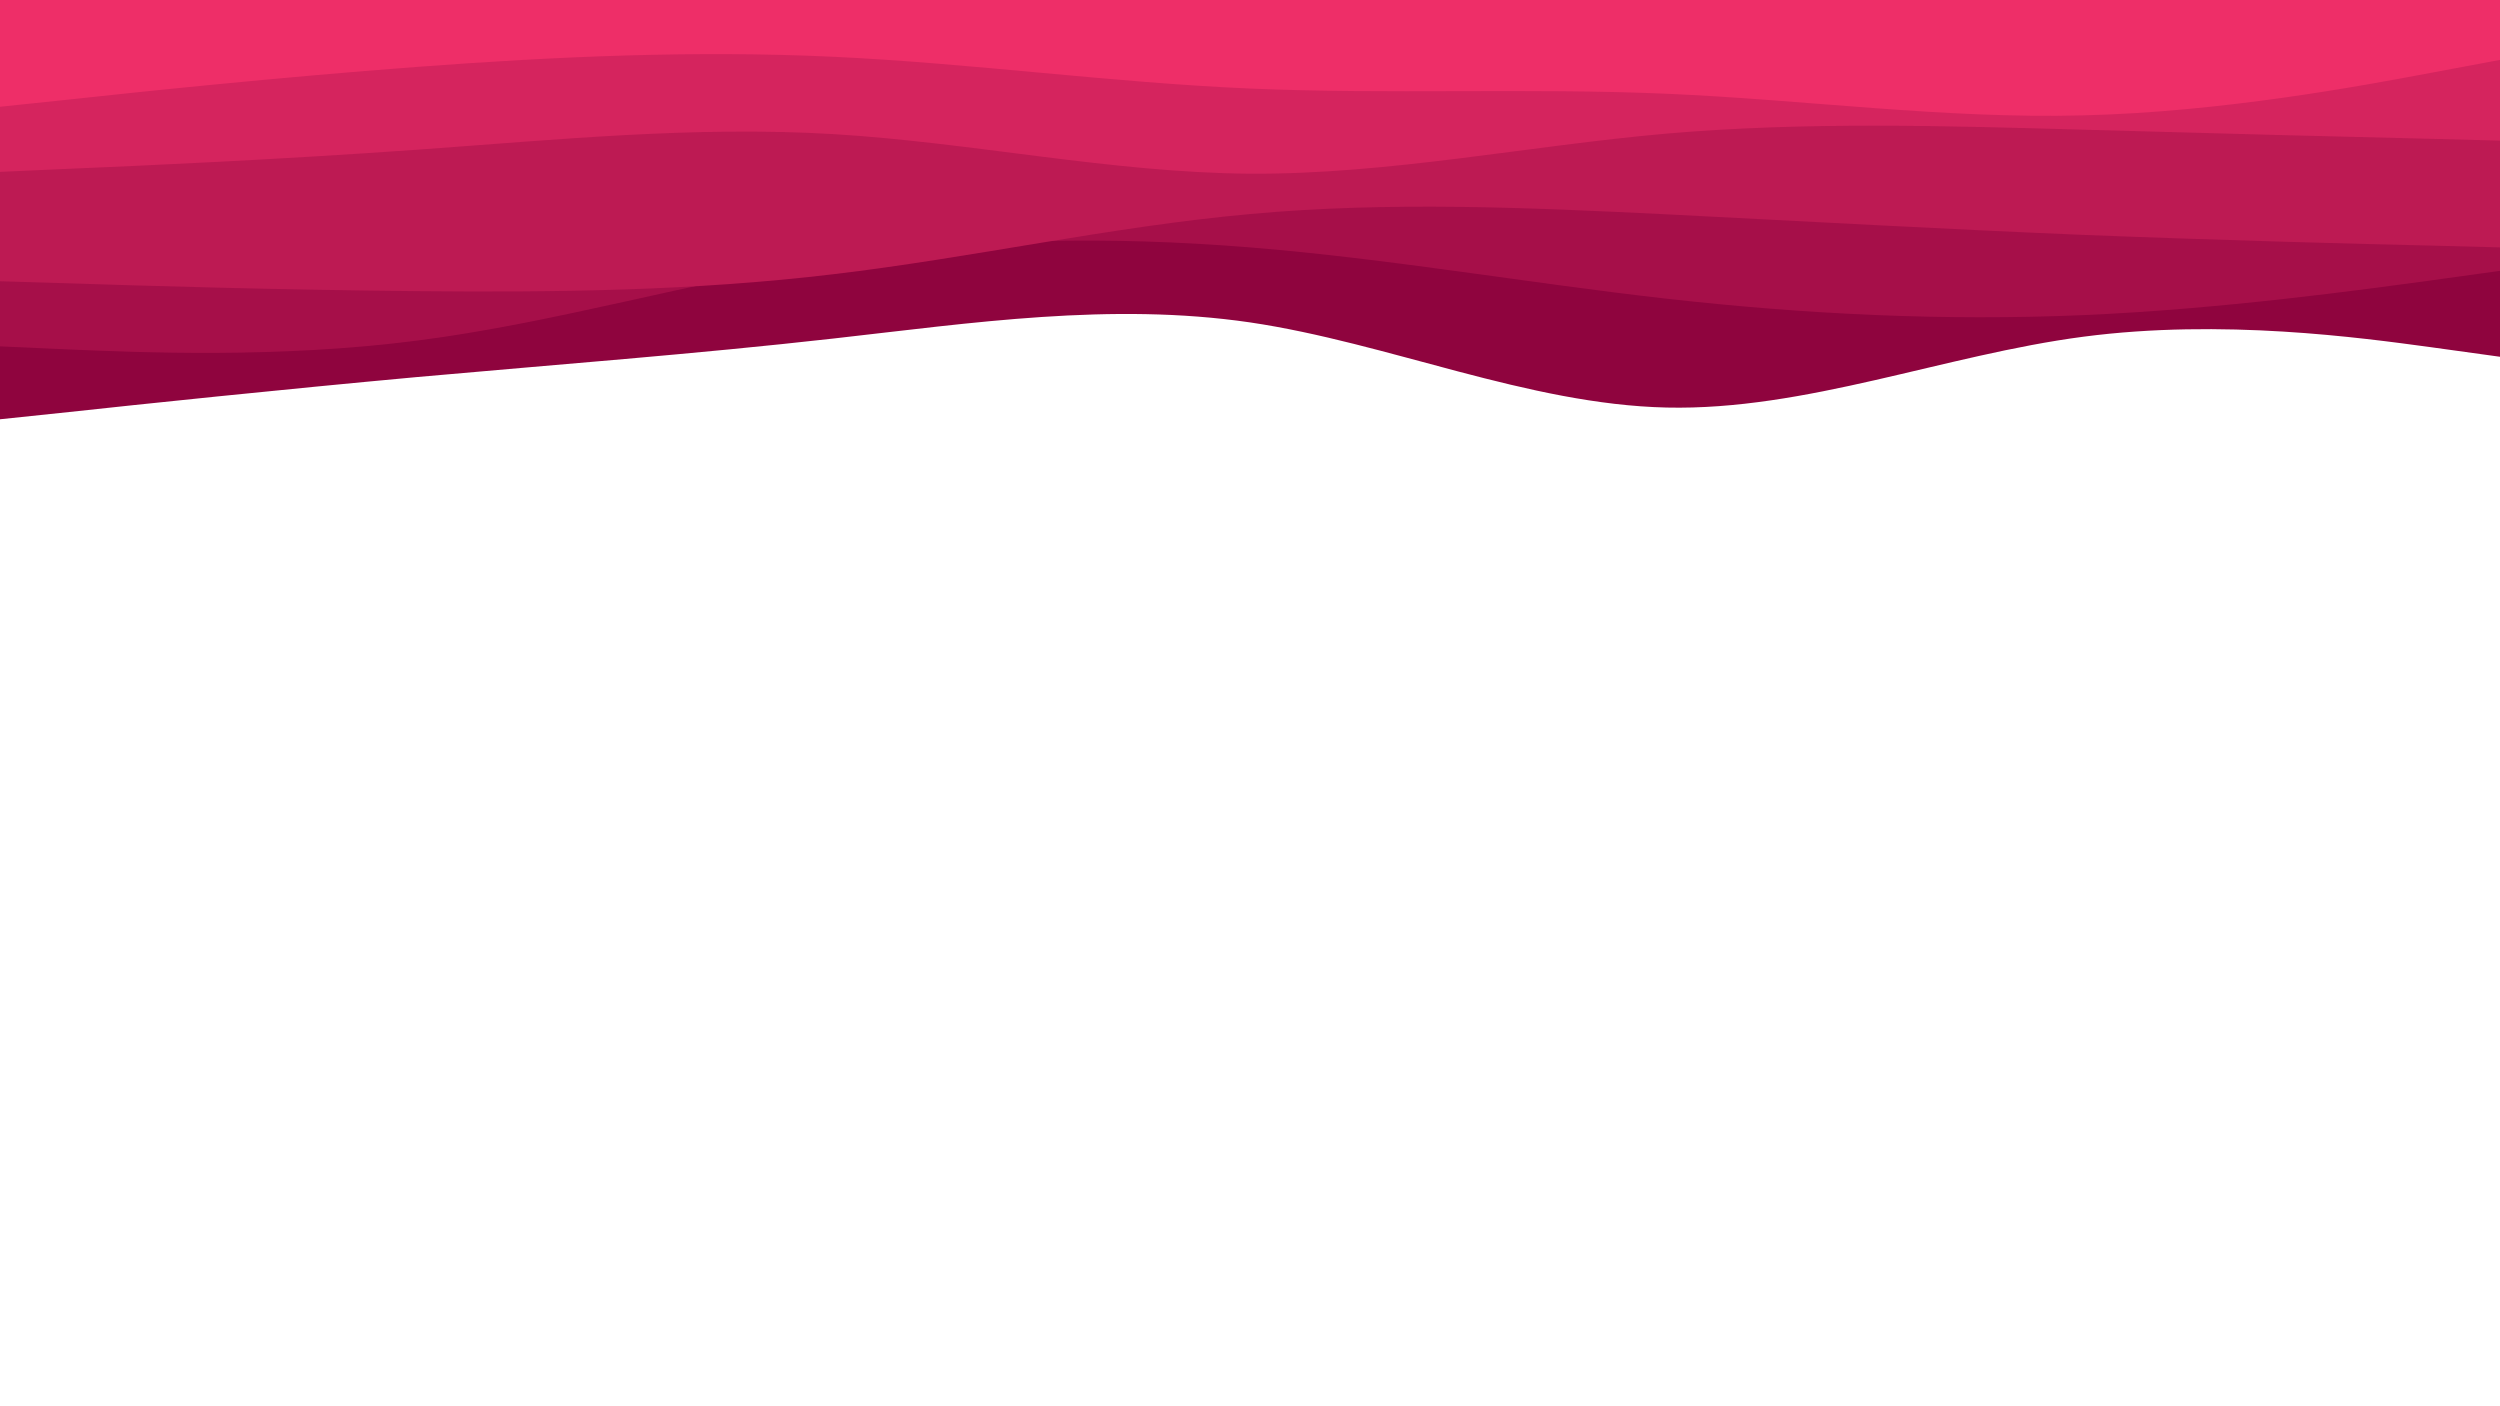 <svg id="visual" viewBox="0 0 960 540" width="960" height="540" xmlns="http://www.w3.org/2000/svg" xmlns:xlink="http://www.w3.org/1999/xlink" version="1.1"><path d="M0 161L26.7 158.2C53.3 155.3 106.7 149.7 160 144.8C213.3 140 266.7 136 320 130C373.3 124 426.7 116 480 123.8C533.3 131.7 586.7 155.3 640 156.5C693.3 157.7 746.7 136.3 800 129.3C853.3 122.3 906.7 129.7 933.3 133.3L960 137L960 0L933.3 0C906.7 0 853.3 0 800 0C746.7 0 693.3 0 640 0C586.7 0 533.3 0 480 0C426.7 0 373.3 0 320 0C266.7 0 213.3 0 160 0C106.7 0 53.3 0 26.7 0L0 0Z" fill="#8f043e"></path><path d="M0 133L26.7 134.2C53.3 135.3 106.7 137.7 160 130.8C213.3 124 266.7 108 320 99.7C373.3 91.3 426.7 90.7 480 95C533.3 99.3 586.7 108.7 640 114.7C693.3 120.7 746.7 123.3 800 121C853.3 118.7 906.7 111.3 933.3 107.7L960 104L960 0L933.3 0C906.7 0 853.3 0 800 0C746.7 0 693.3 0 640 0C586.7 0 533.3 0 480 0C426.7 0 373.3 0 320 0C266.7 0 213.3 0 160 0C106.7 0 53.3 0 26.7 0L0 0Z" fill="#a60f49"></path><path d="M0 108L26.7 108.8C53.3 109.7 106.7 111.3 160 111.8C213.3 112.3 266.7 111.7 320 105.3C373.3 99 426.7 87 480 82.2C533.3 77.3 586.7 79.7 640 82.3C693.3 85 746.7 88 800 90.2C853.3 92.3 906.7 93.7 933.3 94.3L960 95L960 0L933.3 0C906.7 0 853.3 0 800 0C746.7 0 693.3 0 640 0C586.7 0 533.3 0 480 0C426.7 0 373.3 0 320 0C266.7 0 213.3 0 160 0C106.7 0 53.3 0 26.7 0L0 0Z" fill="#bd1a53"></path><path d="M0 66L26.7 64.8C53.3 63.7 106.7 61.3 160 57.5C213.3 53.7 266.7 48.3 320 51.5C373.3 54.7 426.7 66.3 480 66.7C533.3 67 586.7 56 640 51.3C693.3 46.7 746.7 48.3 800 49.8C853.3 51.3 906.7 52.7 933.3 53.3L960 54L960 0L933.3 0C906.7 0 853.3 0 800 0C746.7 0 693.3 0 640 0C586.7 0 533.3 0 480 0C426.7 0 373.3 0 320 0C266.7 0 213.3 0 160 0C106.7 0 53.3 0 26.7 0L0 0Z" fill="#d5245e"></path><path d="M0 41L26.7 38.2C53.3 35.3 106.7 29.7 160 25.7C213.3 21.7 266.7 19.3 320 21.8C373.3 24.3 426.7 31.7 480 34C533.3 36.3 586.7 33.7 640 36C693.3 38.3 746.7 45.7 800 44.3C853.3 43 906.7 33 933.3 28L960 23L960 0L933.3 0C906.7 0 853.3 0 800 0C746.7 0 693.3 0 640 0C586.7 0 533.3 0 480 0C426.7 0 373.3 0 320 0C266.7 0 213.3 0 160 0C106.7 0 53.3 0 26.7 0L0 0Z" fill="#ee2e68"></path></svg>